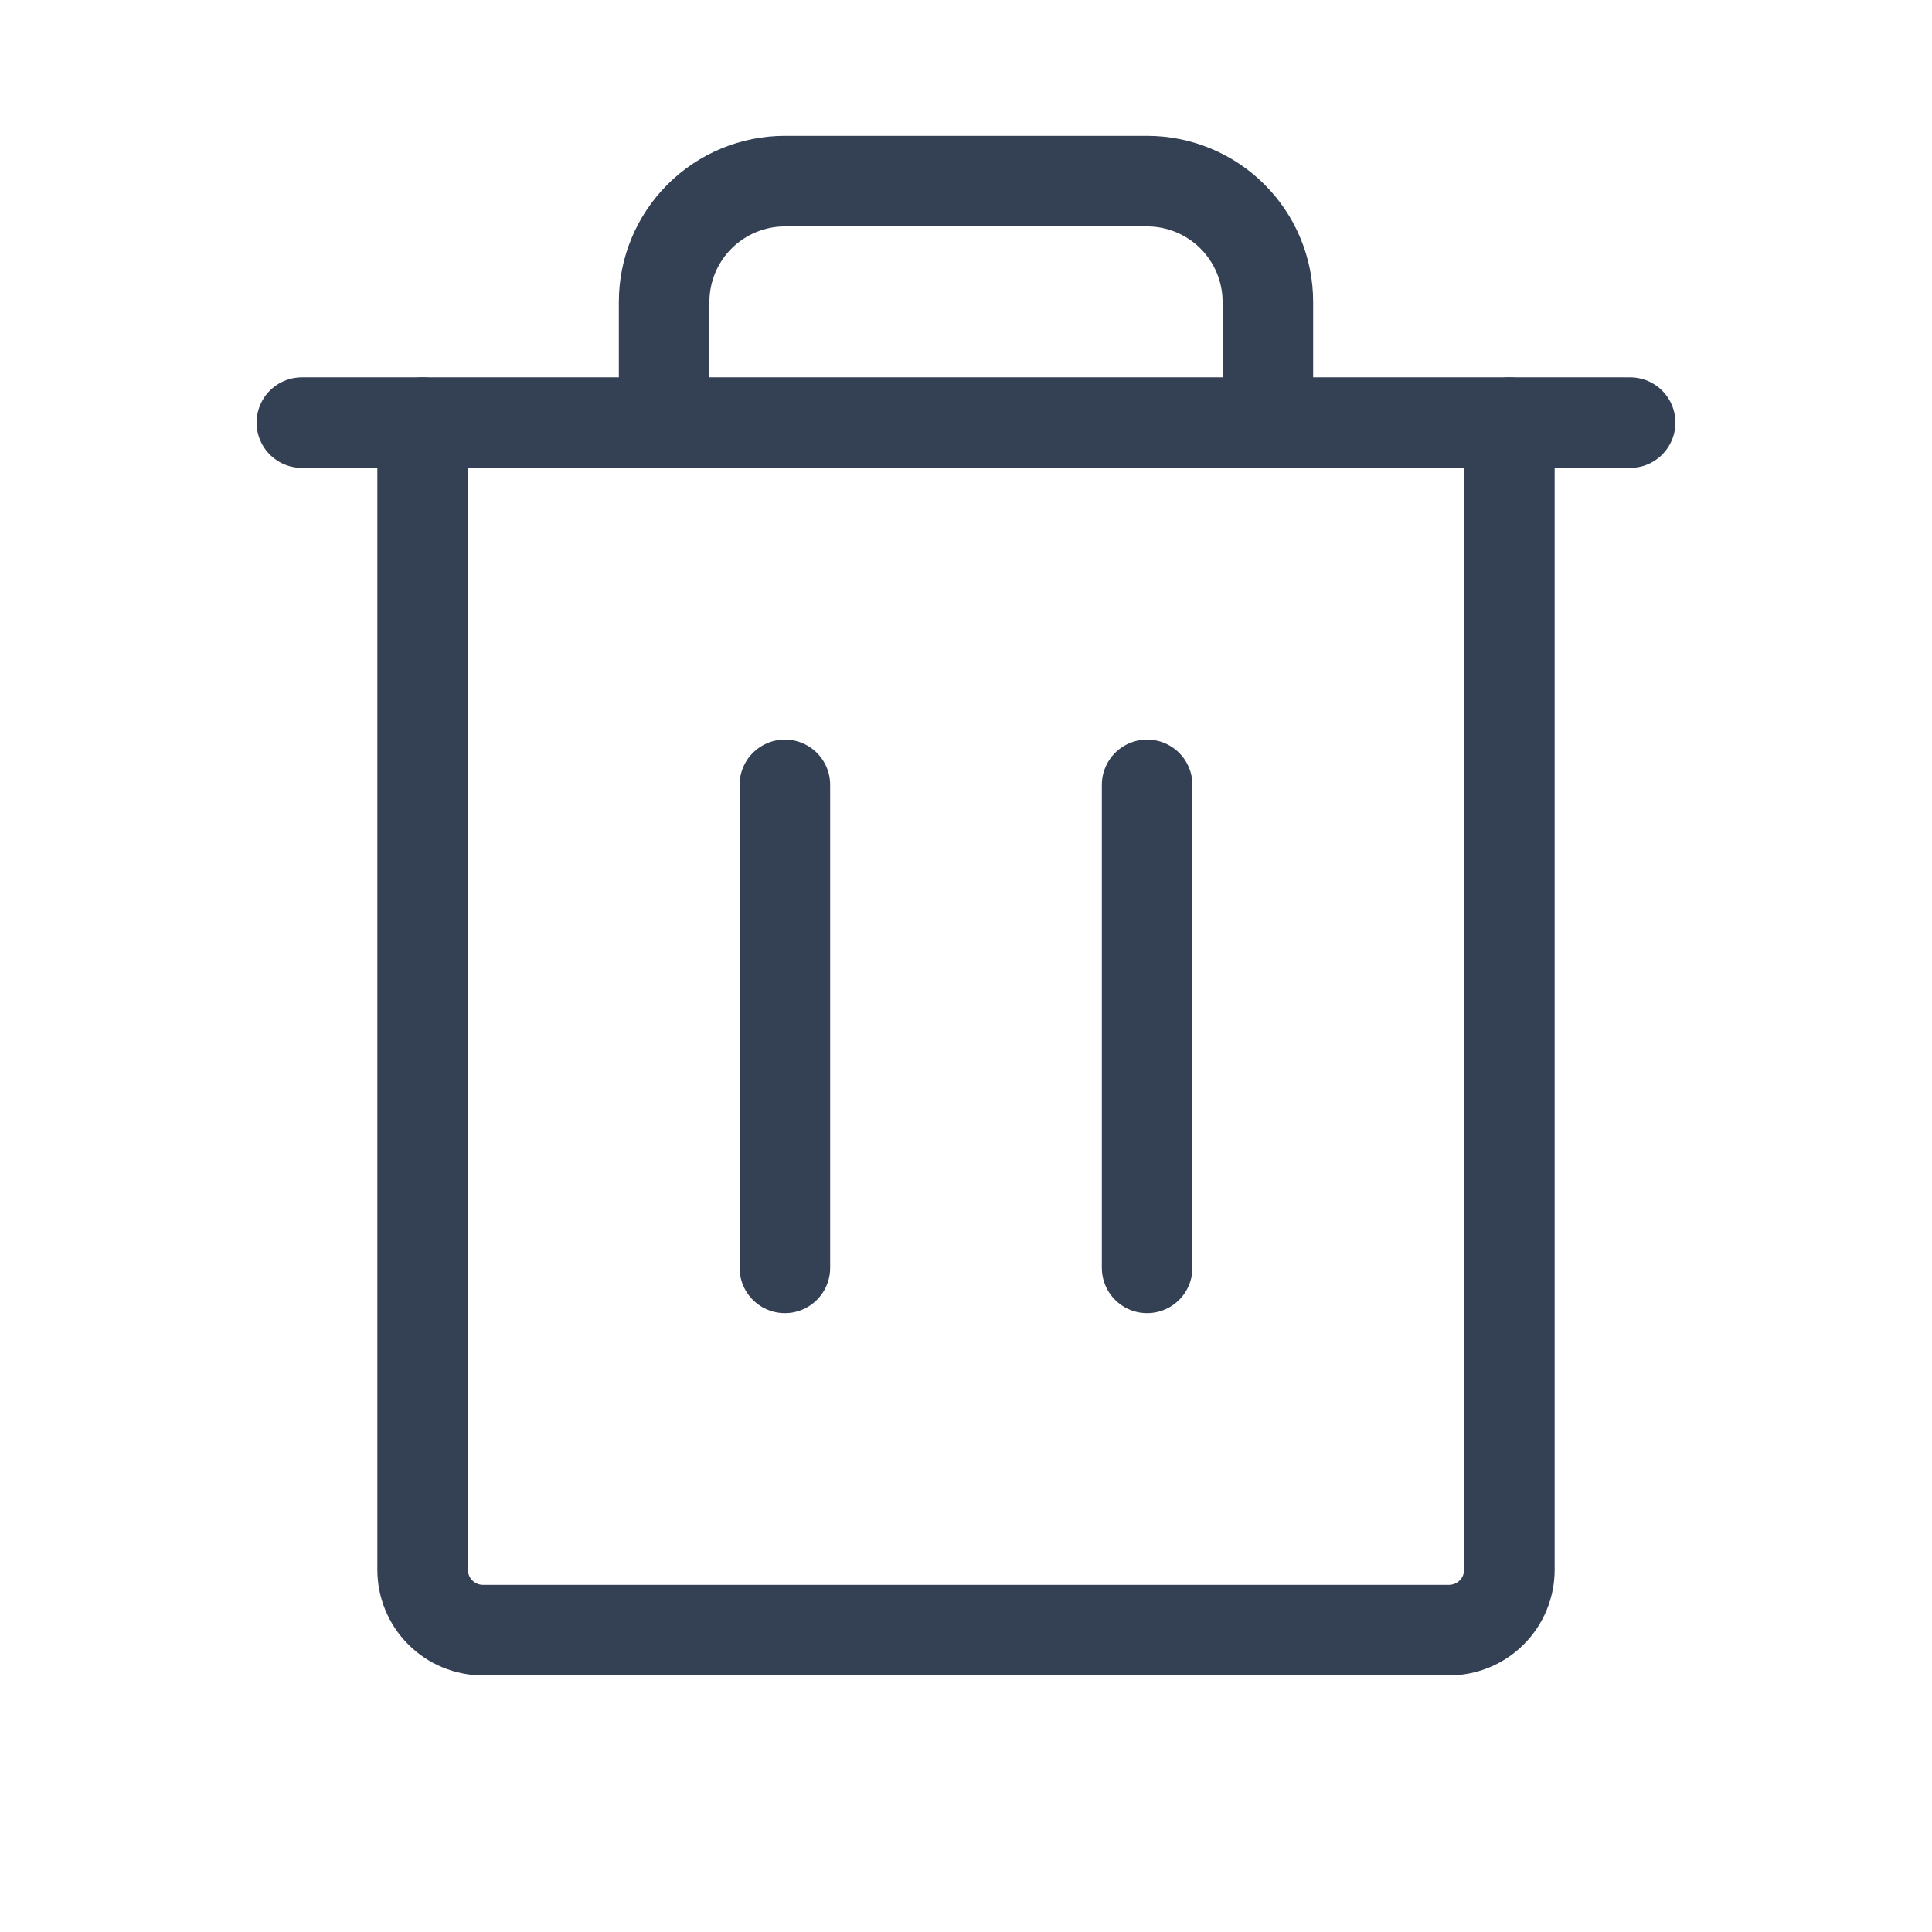 <svg width="32" height="32" viewBox="0 0 32 32" fill="none" xmlns="http://www.w3.org/2000/svg">
<path d="M27 7H5" stroke="#344054" stroke-width="1.5" stroke-linecap="round" stroke-linejoin="round"/>
<path d="M13 13V21" stroke="#344054" stroke-width="1.5" stroke-linecap="round" stroke-linejoin="round"/>
<path d="M19 13V21" stroke="#344054" stroke-width="1.5" stroke-linecap="round" stroke-linejoin="round"/>
<path d="M25 7V26C25 26.265 24.895 26.52 24.707 26.707C24.52 26.895 24.265 27 24 27H8C7.735 27 7.48 26.895 7.293 26.707C7.105 26.52 7 26.265 7 26V7" stroke="#344054" stroke-width="1.5" stroke-linecap="round" stroke-linejoin="round"/>
<path d="M21 7V5C21 4.47 20.789 3.961 20.414 3.586C20.039 3.211 19.53 3 19 3H13C12.47 3 11.961 3.211 11.586 3.586C11.211 3.961 11 4.47 11 5V7" stroke="#344054" stroke-width="1.5" stroke-linecap="round" stroke-linejoin="round"/>
</svg>
